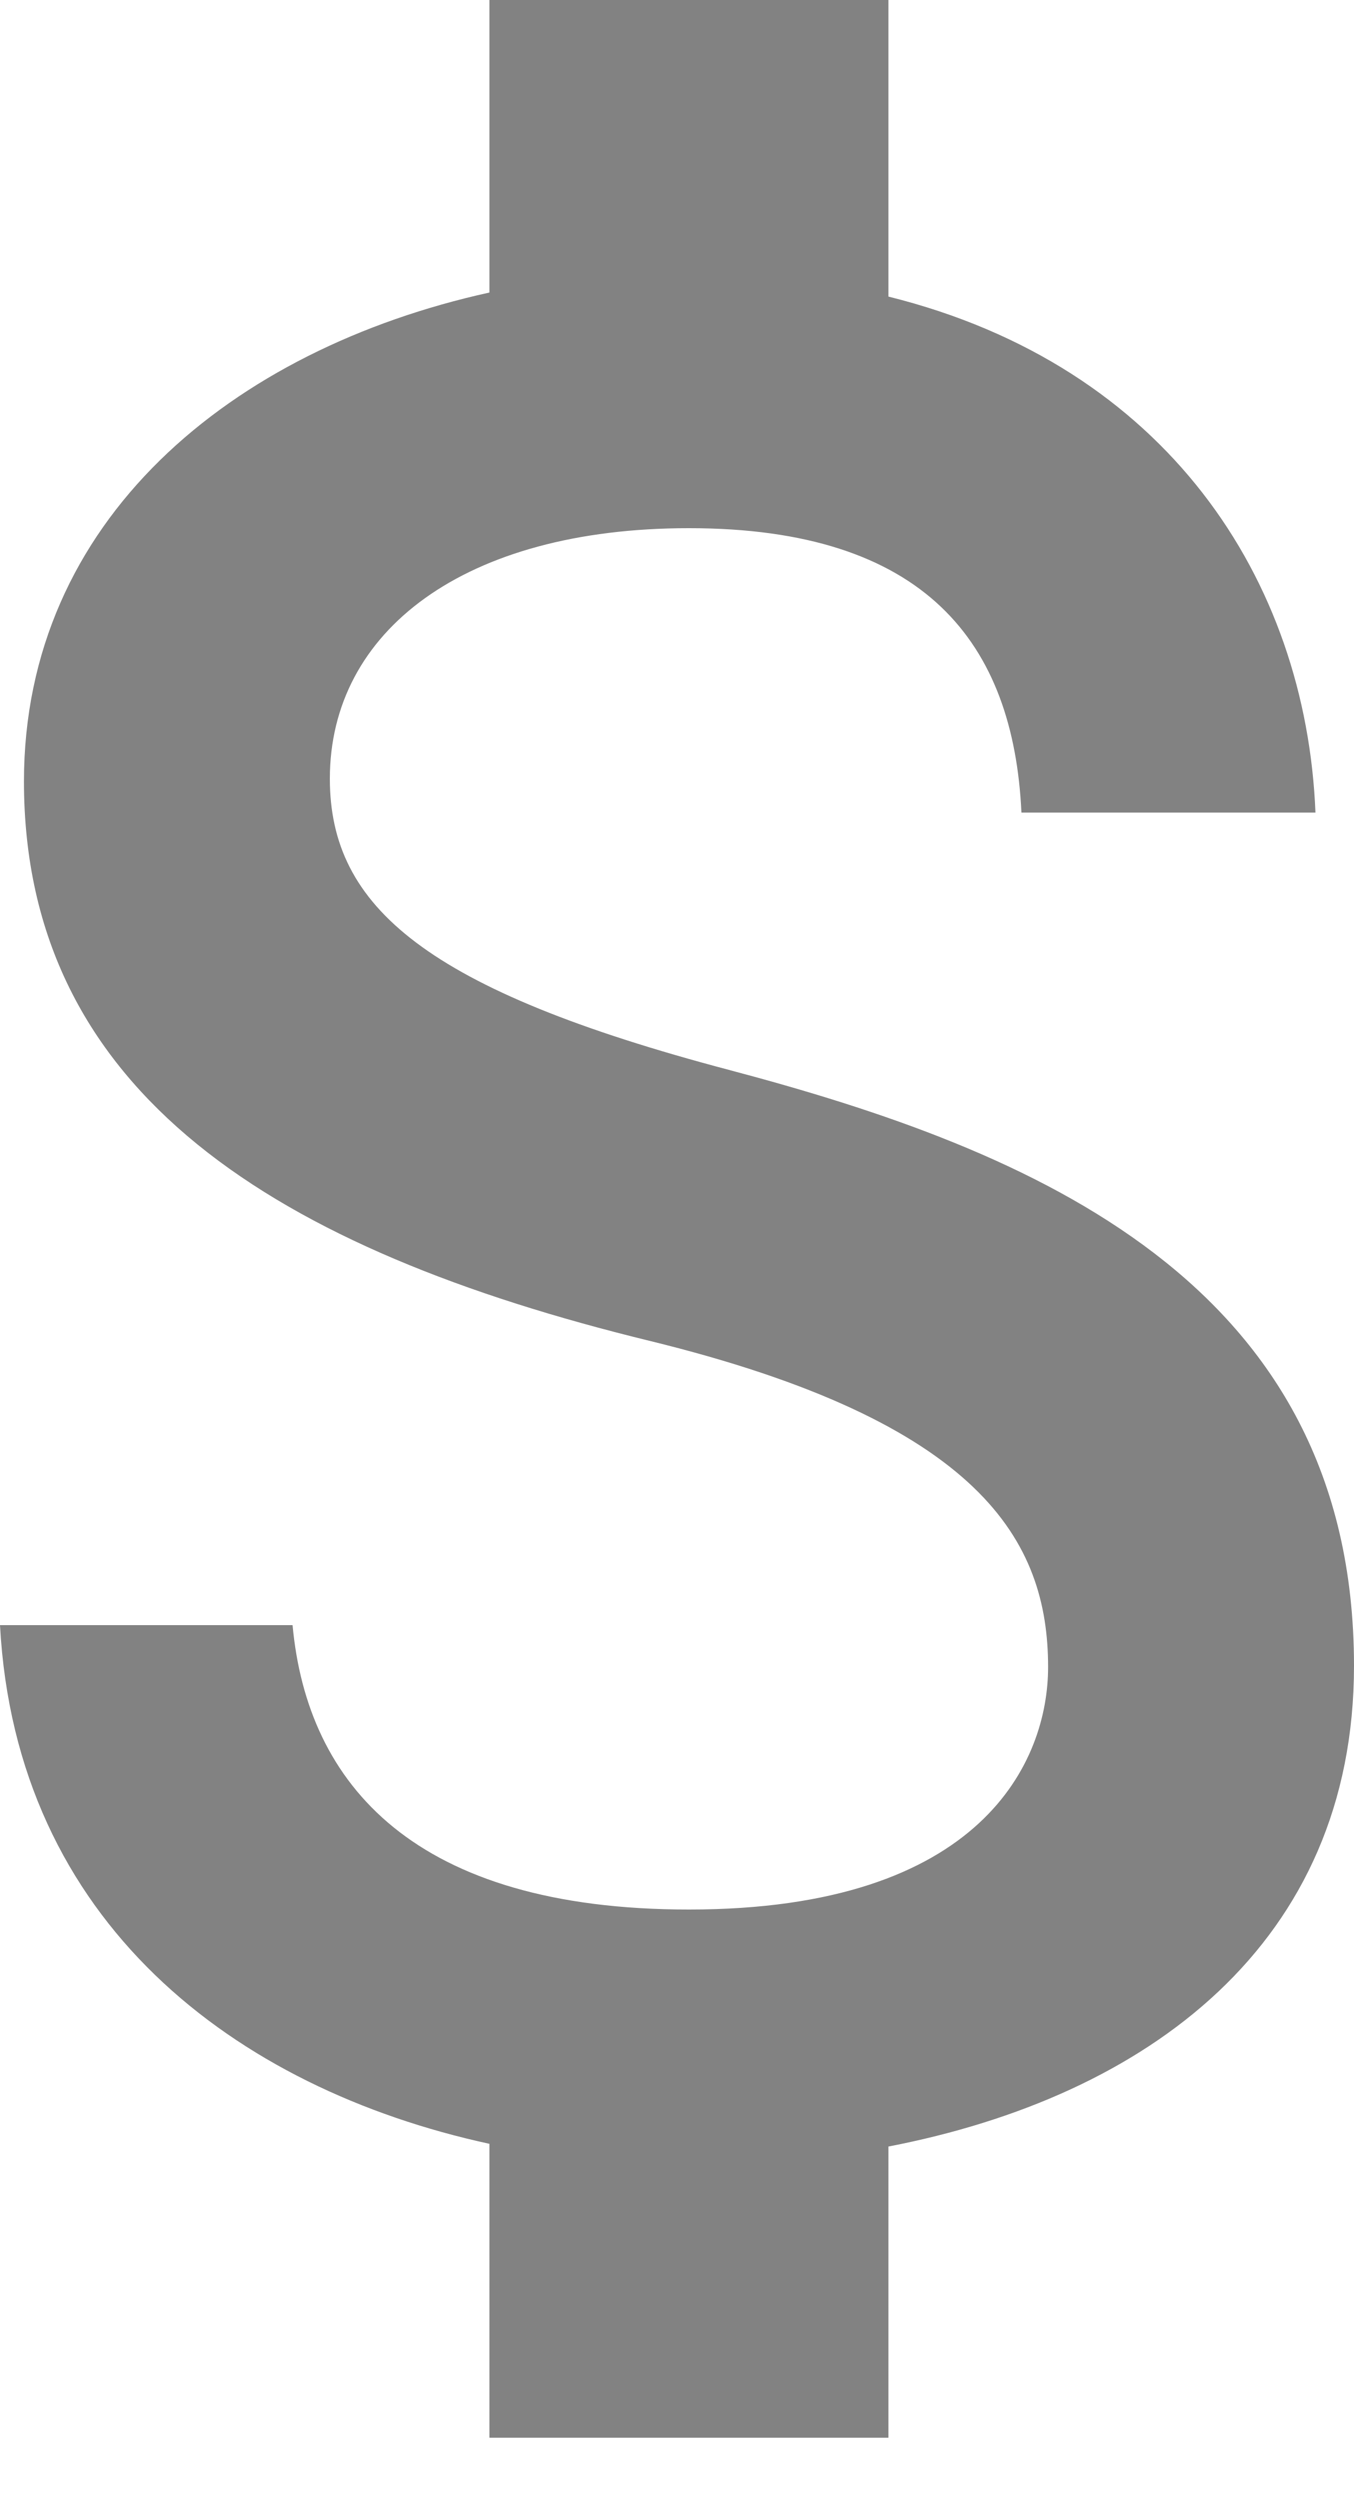 <svg width="13" height="24" viewBox="0 0 13 24" fill="none" xmlns="http://www.w3.org/2000/svg">
<path d="M6.998 10.27C4.099 9.503 3.167 8.71 3.167 7.475C3.167 6.058 4.457 5.07 6.615 5.07C8.888 5.07 9.731 6.175 9.807 7.8H12.63C12.54 5.564 11.199 3.51 8.53 2.847V0H4.699V2.808C2.222 3.354 0.23 4.992 0.23 7.501C0.23 10.504 2.669 11.999 6.232 12.87C9.424 13.65 10.063 14.794 10.063 16.003C10.063 16.9 9.437 18.33 6.615 18.33C3.984 18.33 2.95 17.134 2.809 15.6H0C0.153 18.447 2.248 20.046 4.699 20.579V23.4H8.53V20.605C11.021 20.124 13 18.655 13 15.99C13 12.298 9.897 11.037 6.998 10.27Z" fill="#828282"/>
</svg>
